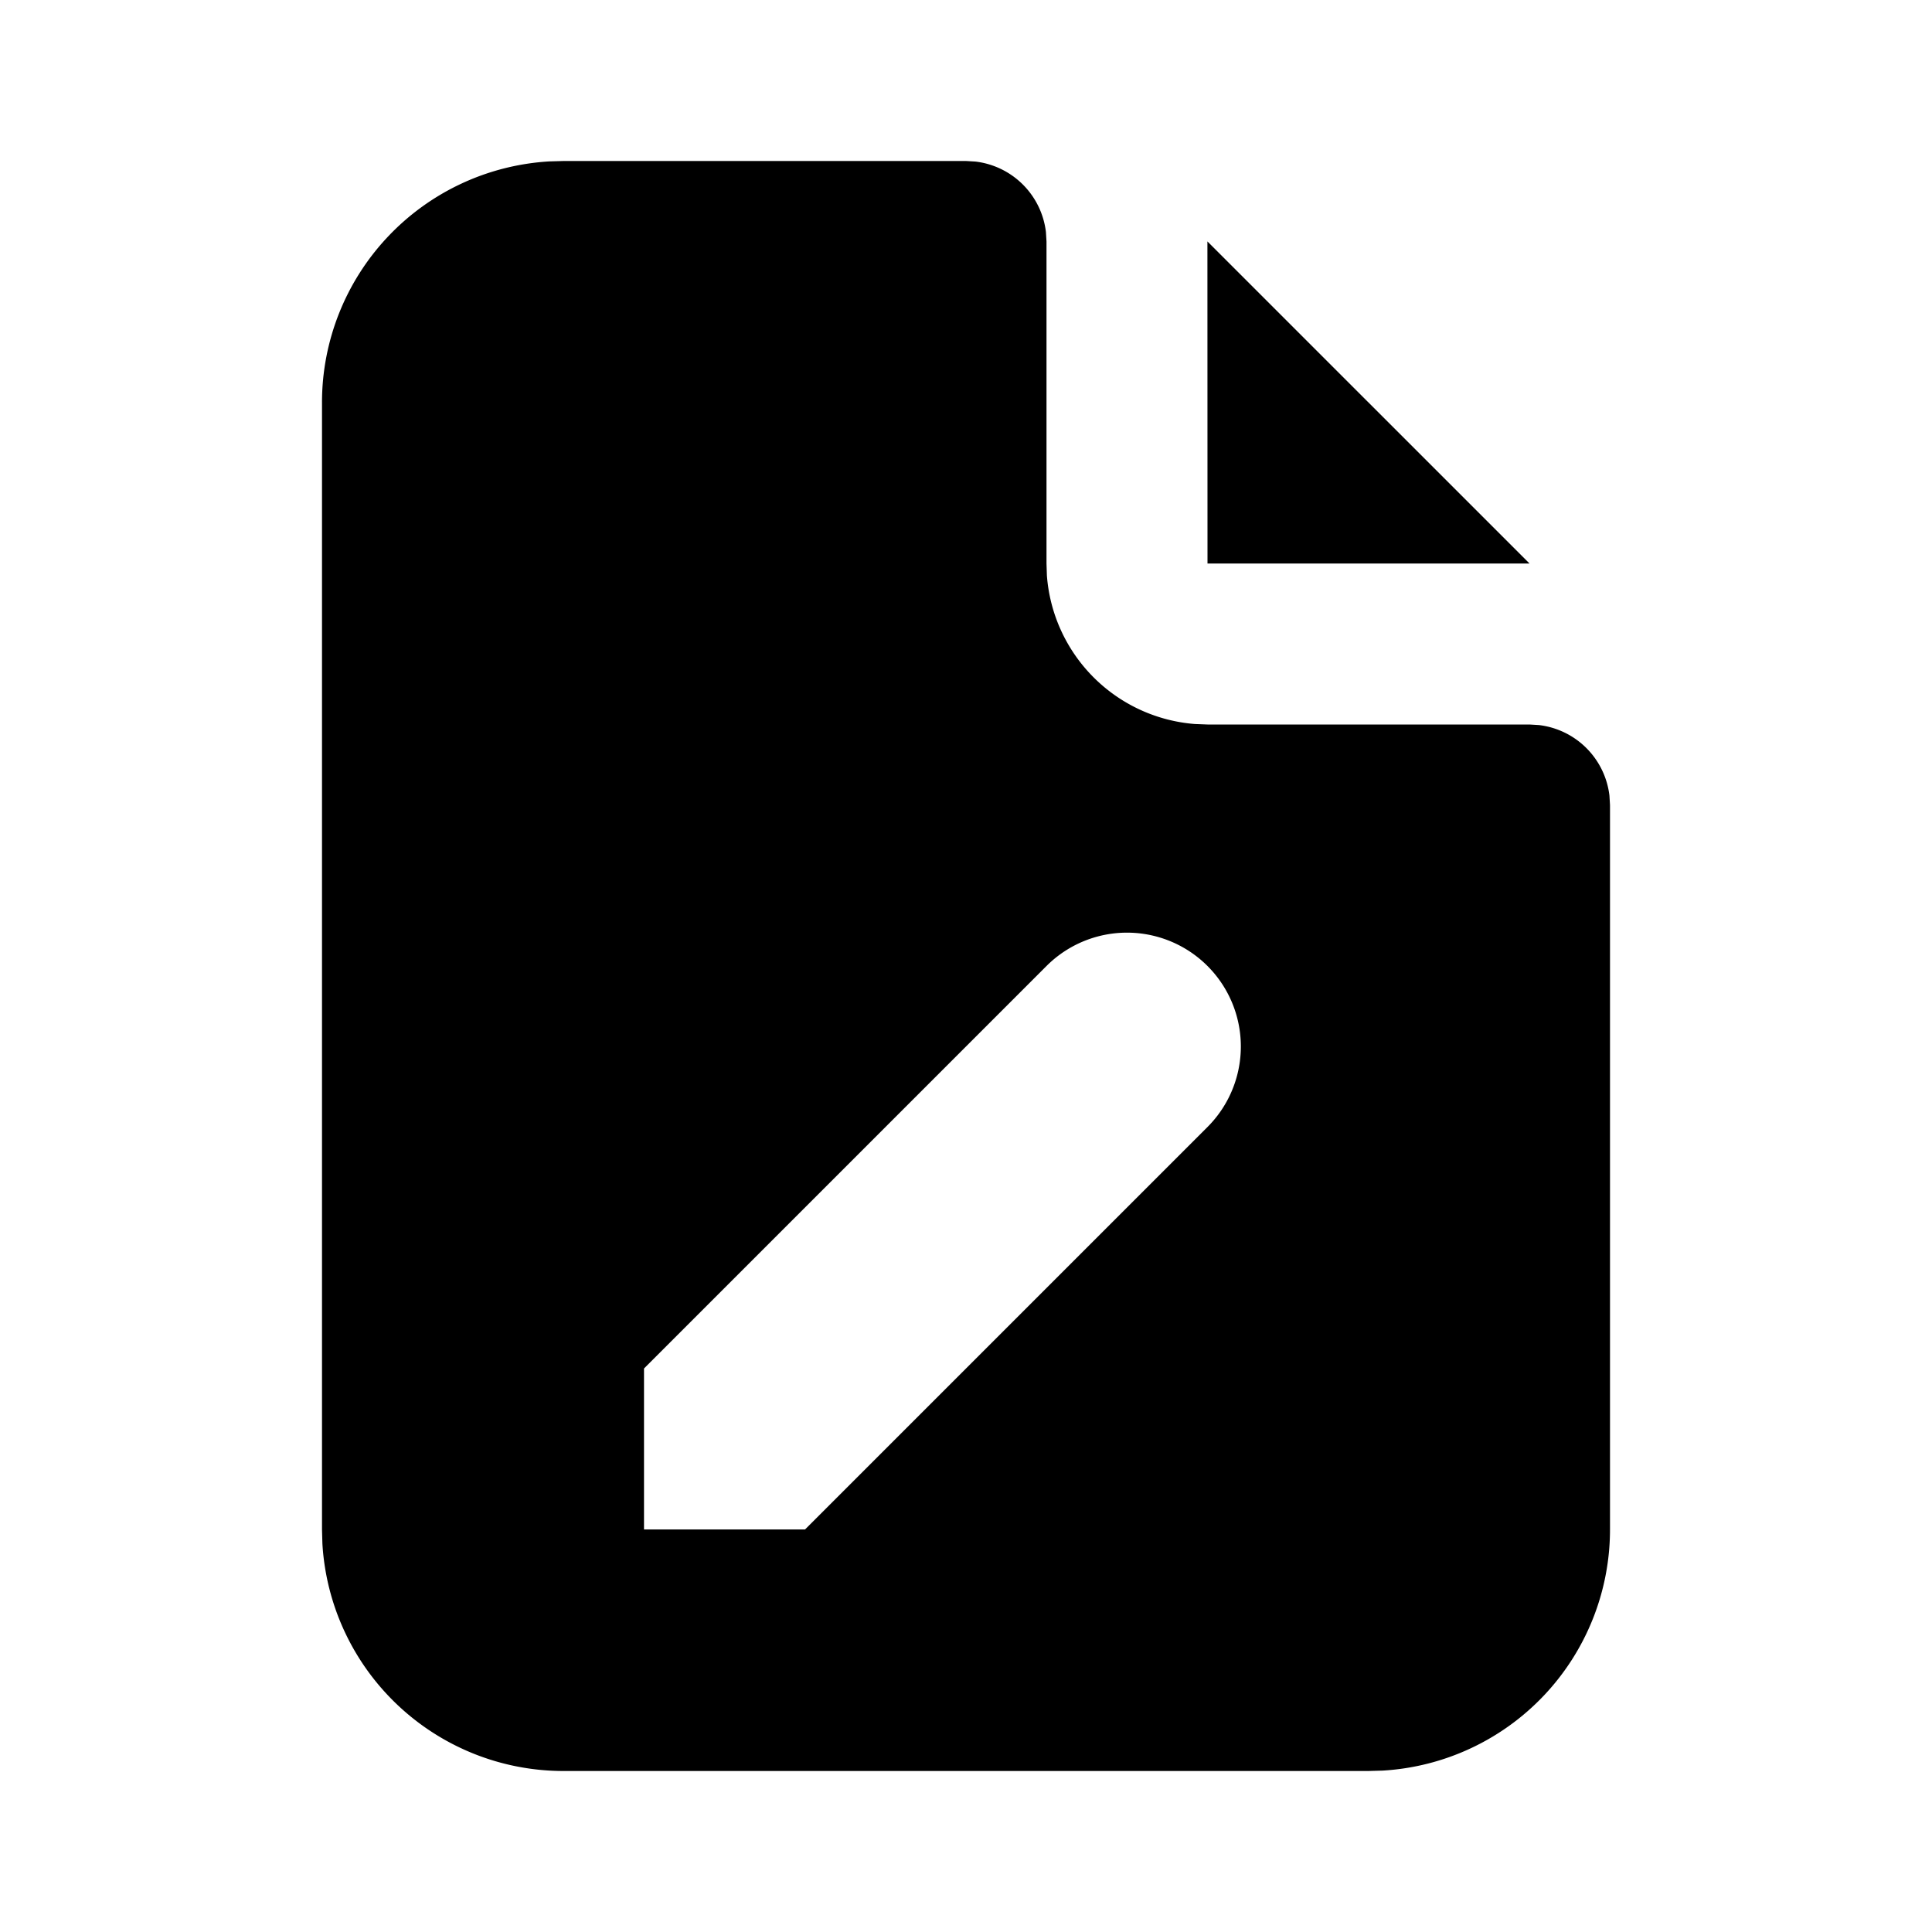 <svg xmlns="http://www.w3.org/2000/svg" viewBox="0 0 24 24" fill="currentColor" ><path stroke="none" d="M0 0h24v24H0z" fill="none"/><path d="M12 2l.117 .007a1 1 0 0 1 .876 .876l.007 .117v4l.005 .15a2 2 0 0 0 1.838 1.844l.157 .006h4l.117 .007a1 1 0 0 1 .876 .876l.007 .117v9a3 3 0 0 1 -2.824 2.995l-.176 .005h-10a3 3 0 0 1 -2.995 -2.824l-.005 -.176v-14a3 3 0 0 1 2.824 -2.995l.176 -.005zm1 10l-5 5v2h2l5 -5a1.414 1.414 0 0 0 -2 -2" /><path d="M19 7h-4l-.001 -4.001z" /></svg>
